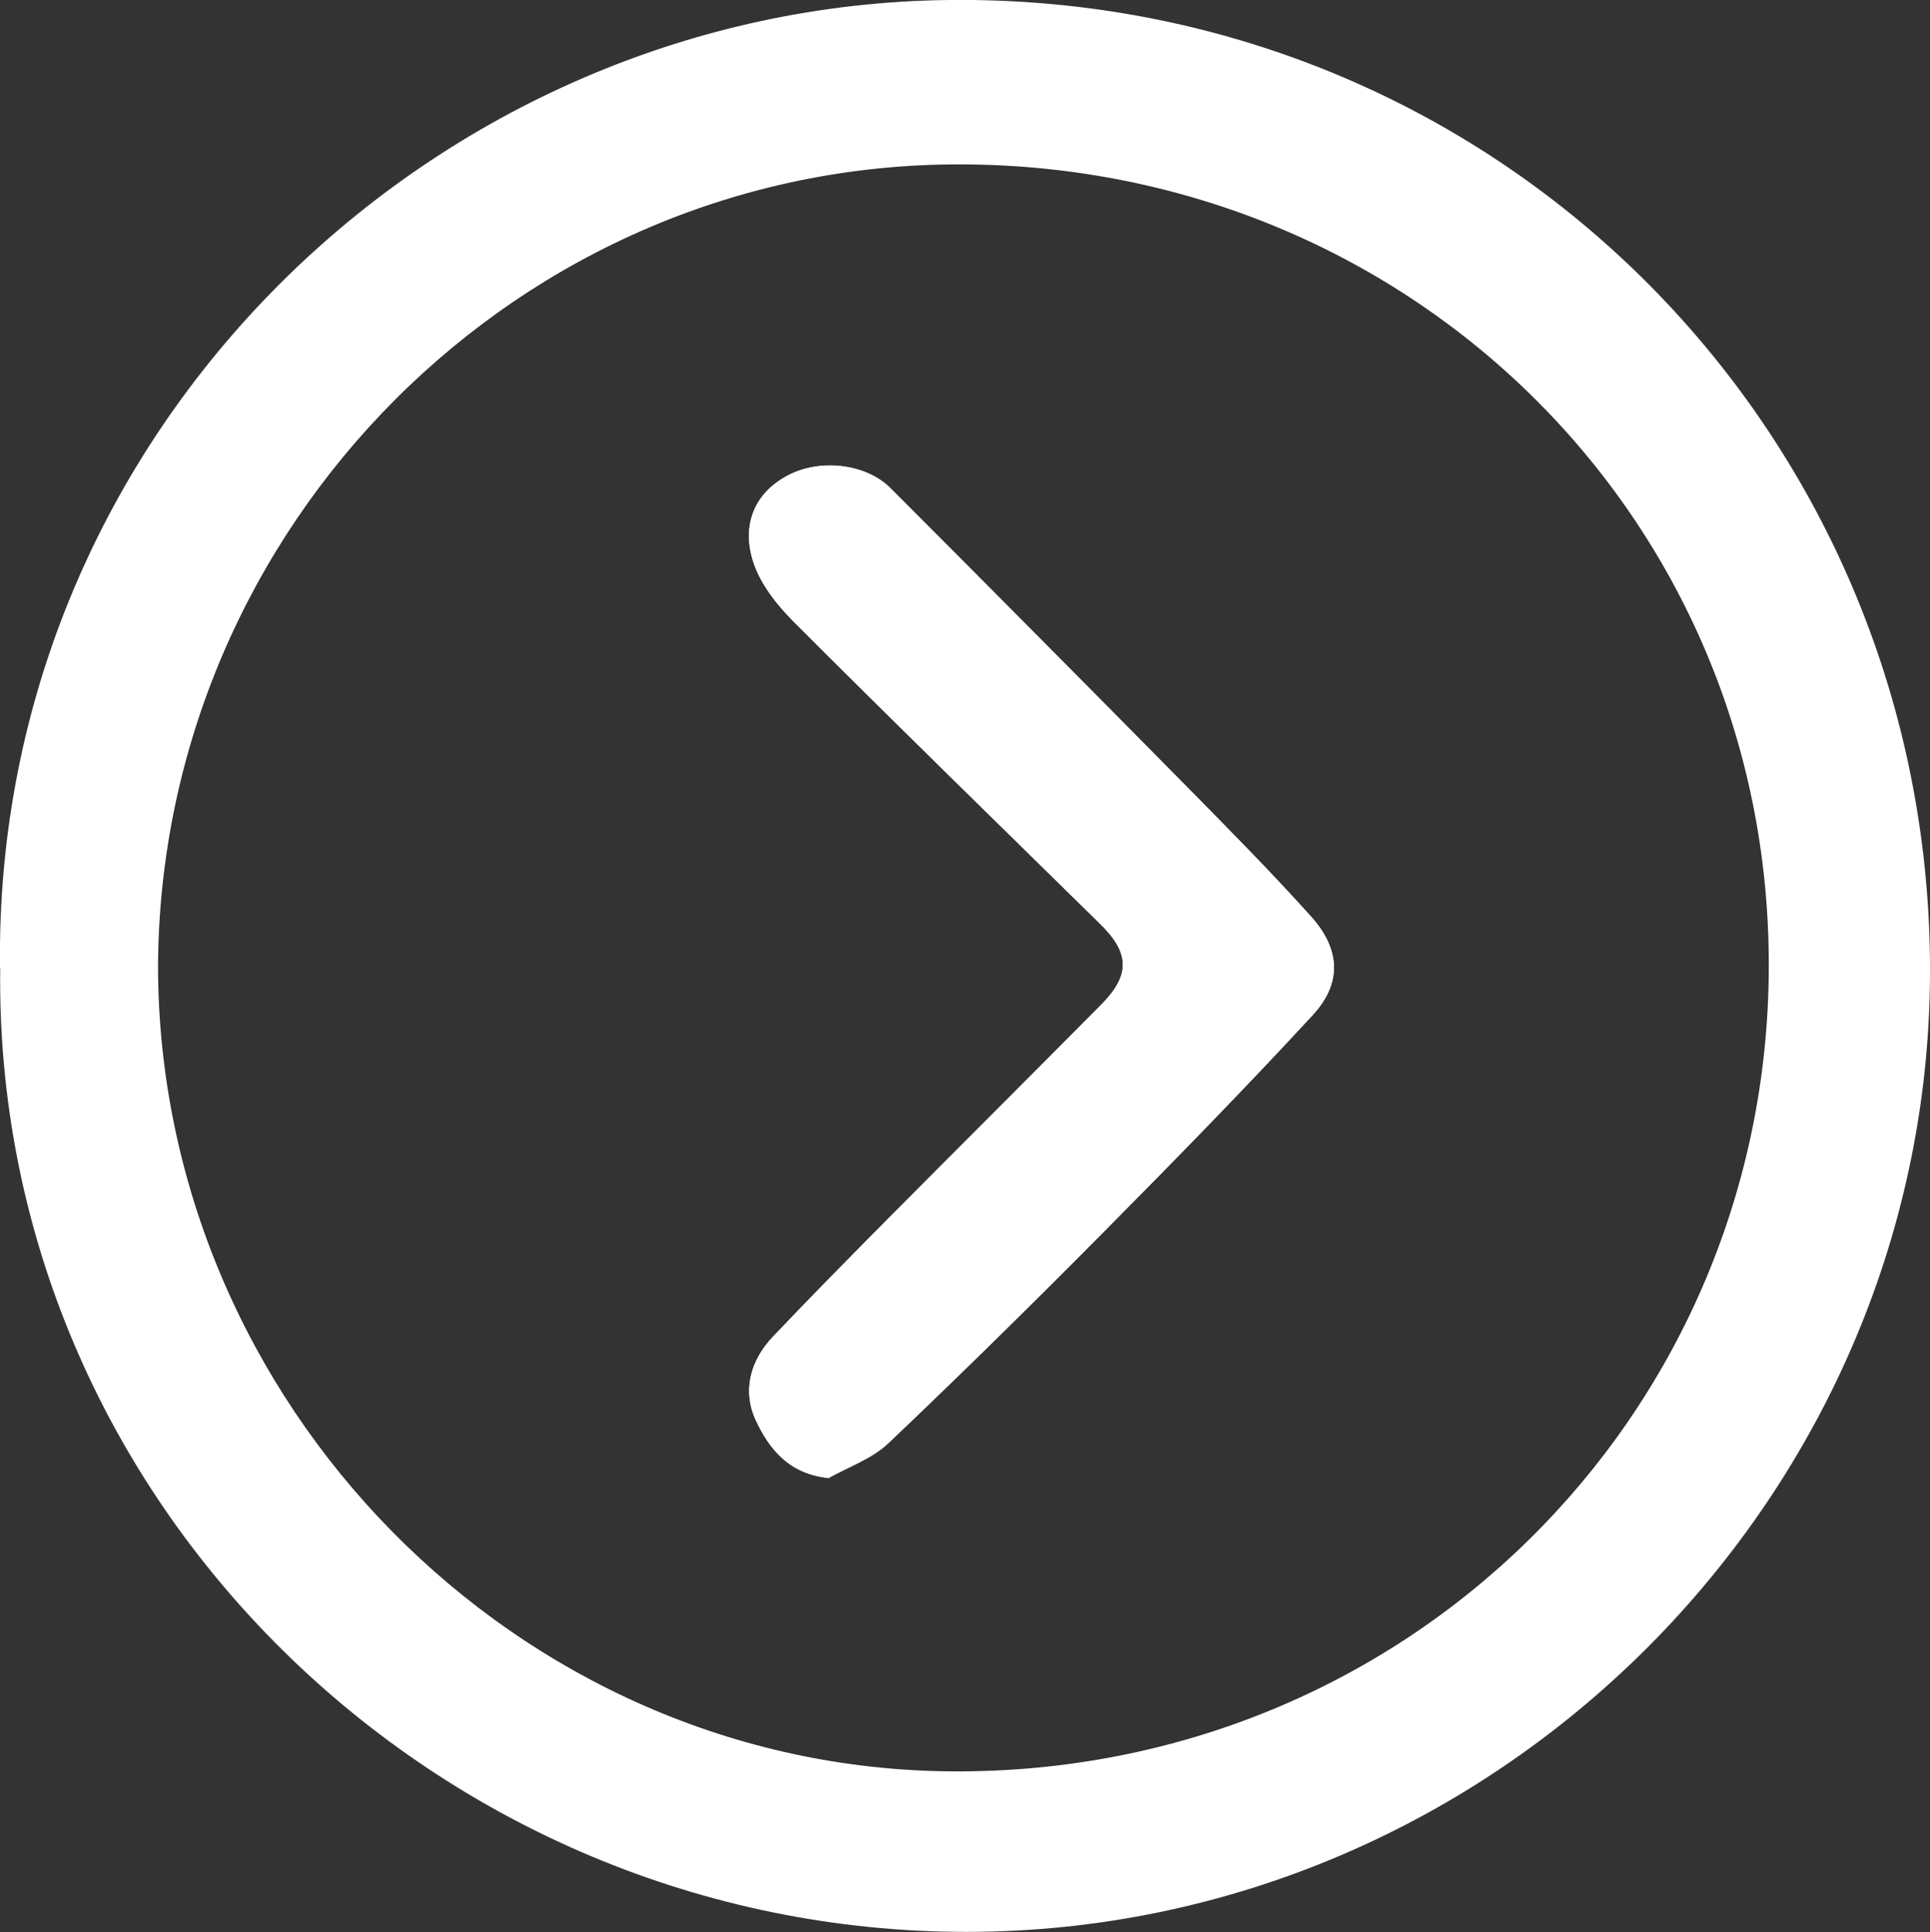 <?xml version="1.0" encoding="UTF-8"?><svg id="Layer_2" xmlns="http://www.w3.org/2000/svg" viewBox="0 0 94.65 94.73"><rect x="0" y="0" width="94.65" height="94.73" fill="#333333" stroke="none"/><defs><style>.cls-1{fill:#fff;}</style></defs><g id="Layer_1-2"><g id="dEnlCB.tif"><g><path class="cls-1" d="M0,47.45C-.33,21.07,21.35,.29,46.53,0c26.76-.3,47.93,20.93,48.12,47.22,.19,26.02-21.25,47.5-47.26,47.5-25.88,0-47.71-21.04-47.38-47.28Zm7.75-.09c.02,21.41,17.6,39.36,38.94,39.49,22.23,.14,39.74-17.32,40.05-38.95,.32-22.17-17.34-39.77-39.57-39.84C25.47,7.98,7.87,25.83,7.75,47.35Z"/><path class="cls-1" d="M40.62,72.47c.99-.56,2.14-.95,2.94-1.71,3.55-3.37,7.04-6.81,10.49-10.29,3.49-3.52,6.95-7.06,10.32-10.7,1.45-1.57,1.37-3.22-.07-4.83-1.9-2.11-3.89-4.13-5.88-6.15-4.9-4.97-9.82-9.92-14.75-14.86-1.22-1.22-3.48-1.45-5.04-.62-1.69,.9-2.21,2.45-1.73,4.1,.32,1.12,1.16,2.19,2,3.04,4.98,4.99,10.04,9.91,15.06,14.85,1.45,1.42,1.48,2.51,.05,3.95-3.45,3.49-6.92,6.94-10.38,10.42-1.92,1.94-3.84,3.88-5.72,5.86-1.12,1.18-1.51,2.68-.83,4.13,.63,1.33,1.57,2.59,3.54,2.8Z"/><path class="cls-1" d="M40.62,72.47c-1.97-.21-2.91-1.47-3.54-2.8-.69-1.45-.3-2.95,.83-4.13,1.88-1.98,3.8-3.92,5.72-5.86,3.45-3.48,6.93-6.94,10.38-10.42,1.43-1.45,1.4-2.53-.05-3.95-5.03-4.94-10.08-9.86-15.06-14.85-.85-.85-1.68-1.92-2-3.04-.48-1.65,.04-3.2,1.73-4.1,1.55-.83,3.81-.6,5.04,.62,4.93,4.94,9.85,9.9,14.75,14.86,1.99,2.02,3.99,4.04,5.88,6.15,1.44,1.6,1.52,3.26,.07,4.83-3.36,3.64-6.83,7.18-10.32,10.7-3.45,3.48-6.94,6.92-10.49,10.29-.8,.76-1.95,1.15-2.94,1.71Z"/></g></g></g></svg>